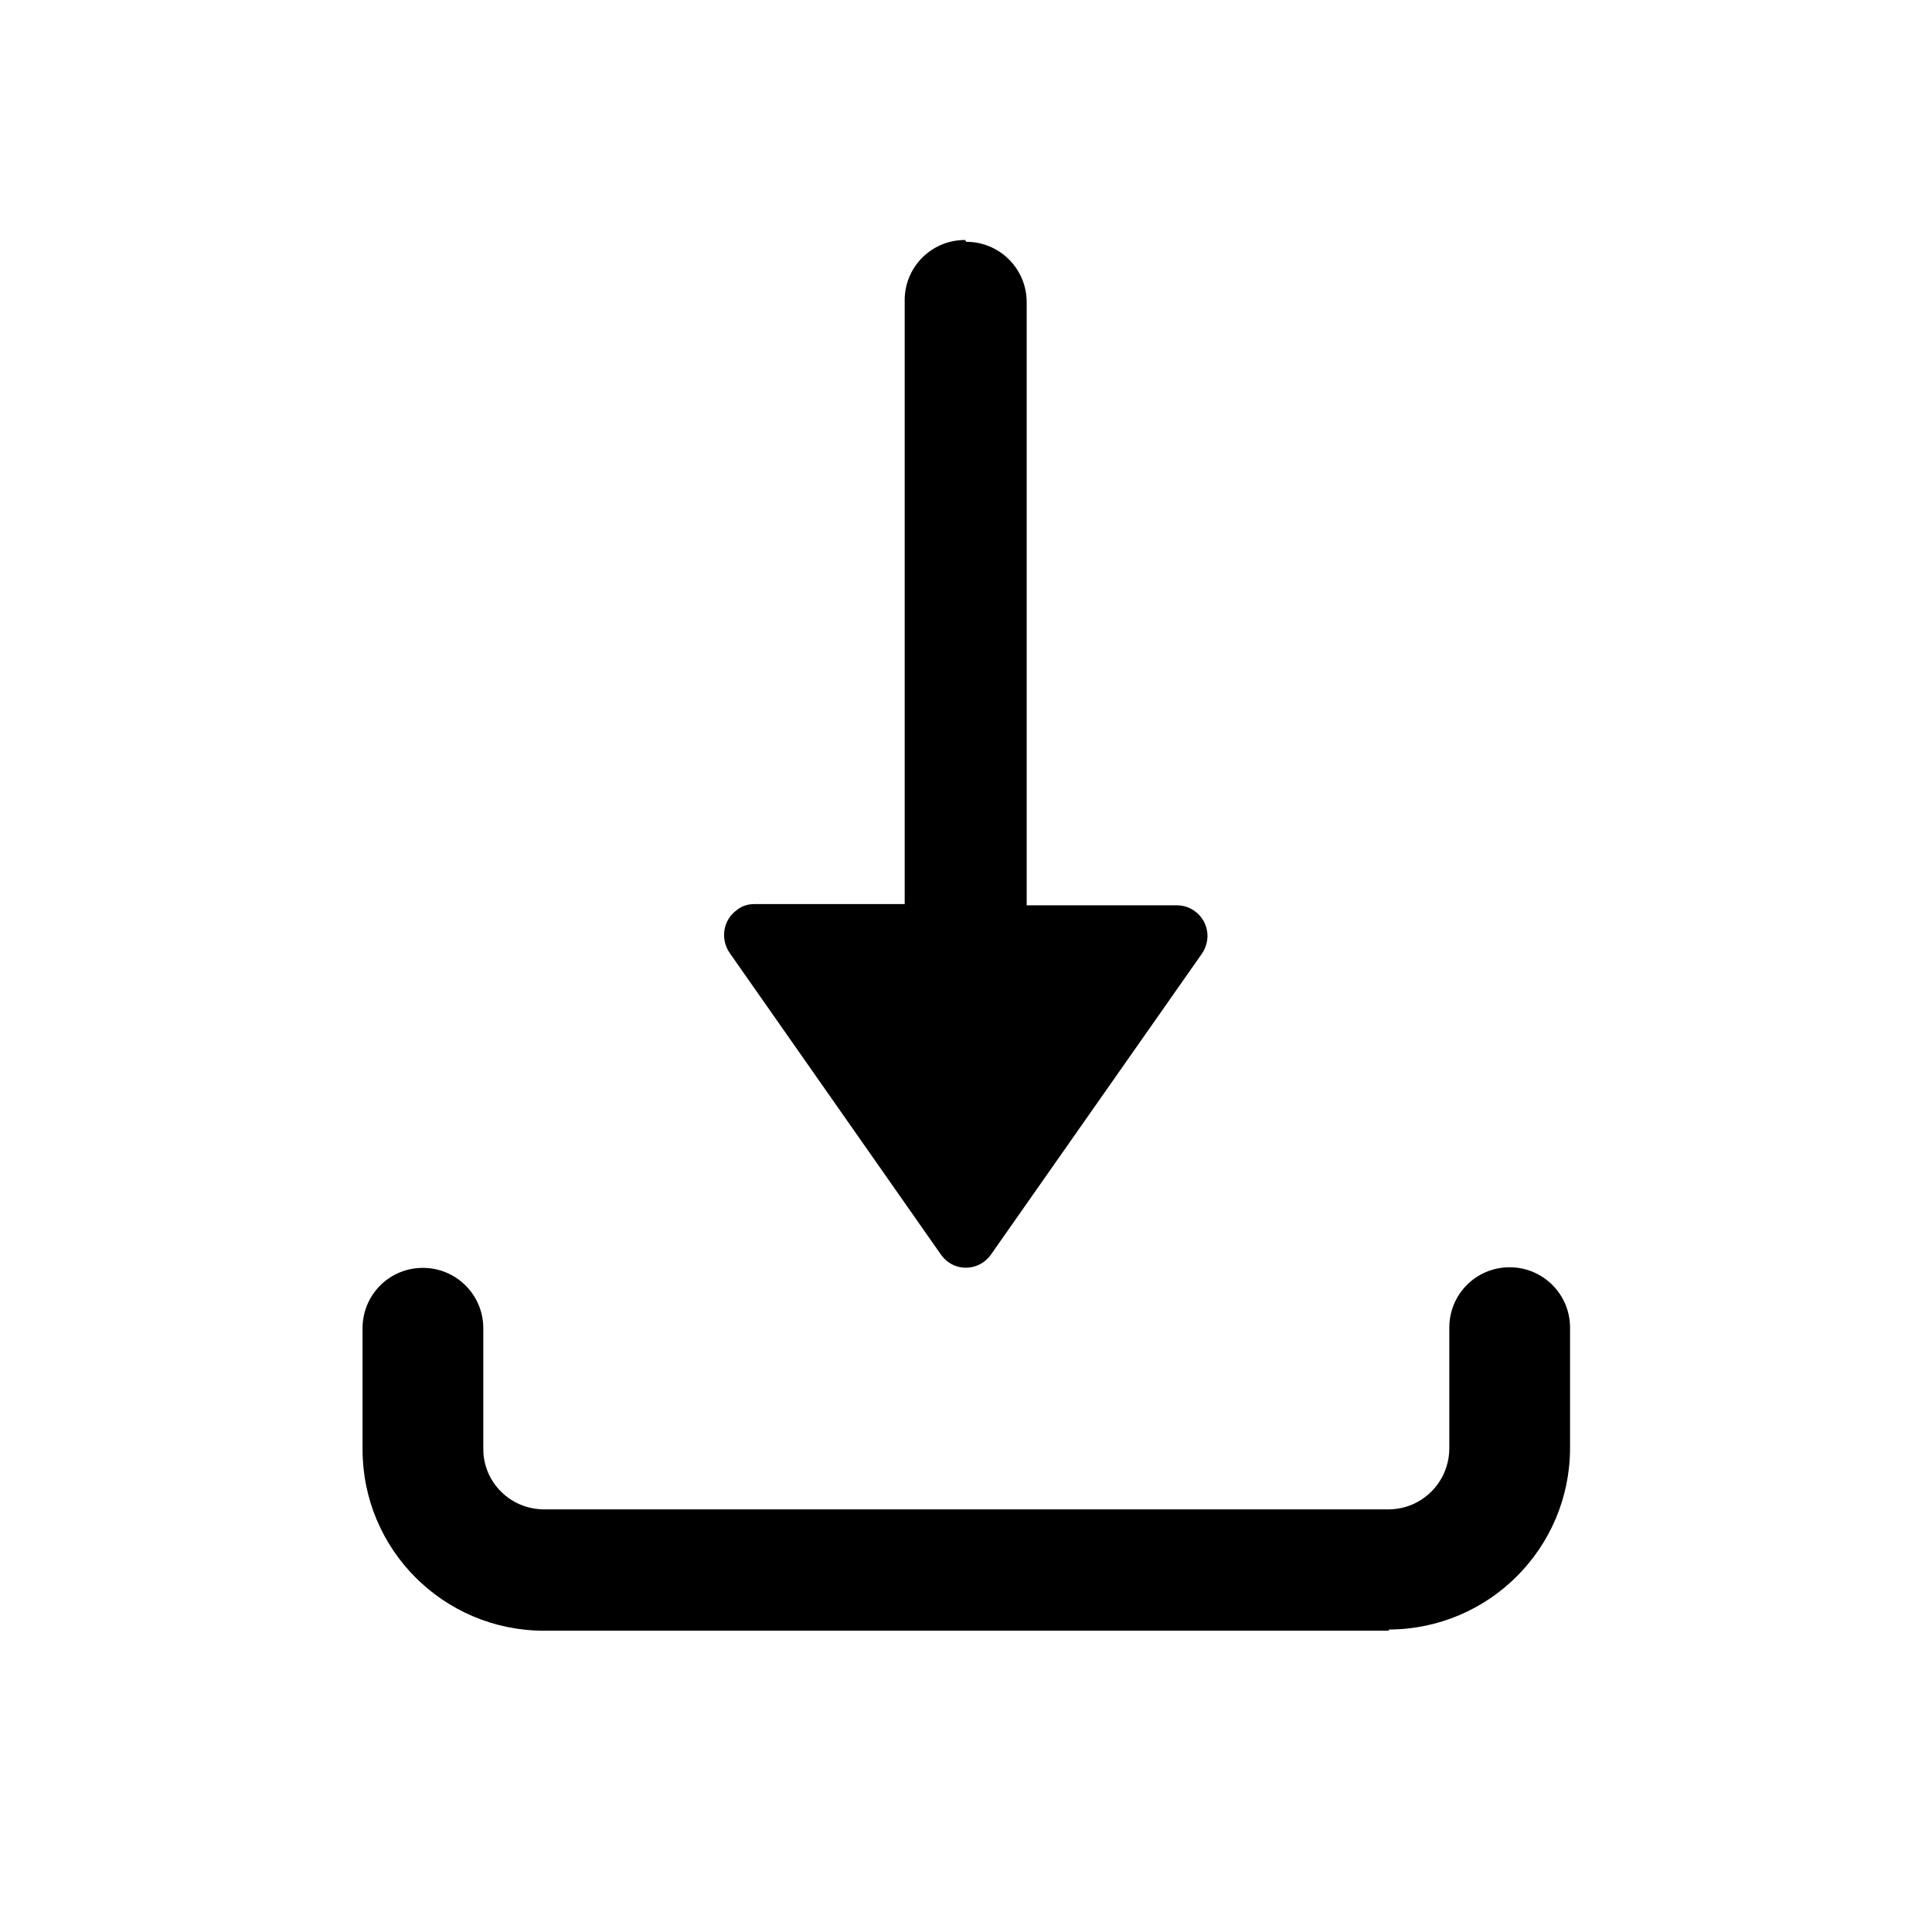 <svg xmlns="http://www.w3.org/2000/svg" viewBox="0 0 64 64">
  <path fill-rule="evenodd" d="M46.01 54.02h-28v0c-3.32-.01-6-2.69-6-6.01V44h0c0-1.11.89-2 2-2 1.1 0 2 .89 2 2v4 0c0 1.1.89 1.99 2 2h28v0c1.1-.01 1.99-.9 2-2.01v-4.01 0c0-1.11.89-2 2-2 1.1 0 2 .89 2 2v4h0c-.01 3.31-2.69 5.99-6 6Zm-14-46.01v0c1.1 0 2 .89 2 2v19.98H39v-.001c.56.01 1.01.47 1 1.04 -.01.2-.07.4-.19.57l-6.99 9.97h-.001c-.32.45-.94.56-1.39.25 -.1-.07-.19-.16-.26-.26l-6.99-9.98 0 0c-.33-.47-.23-1.11.24-1.44 .16-.13.36-.19.57-.19h4.98V9.95h-.001c0-1.11.89-2 2-2Z" />
</svg>